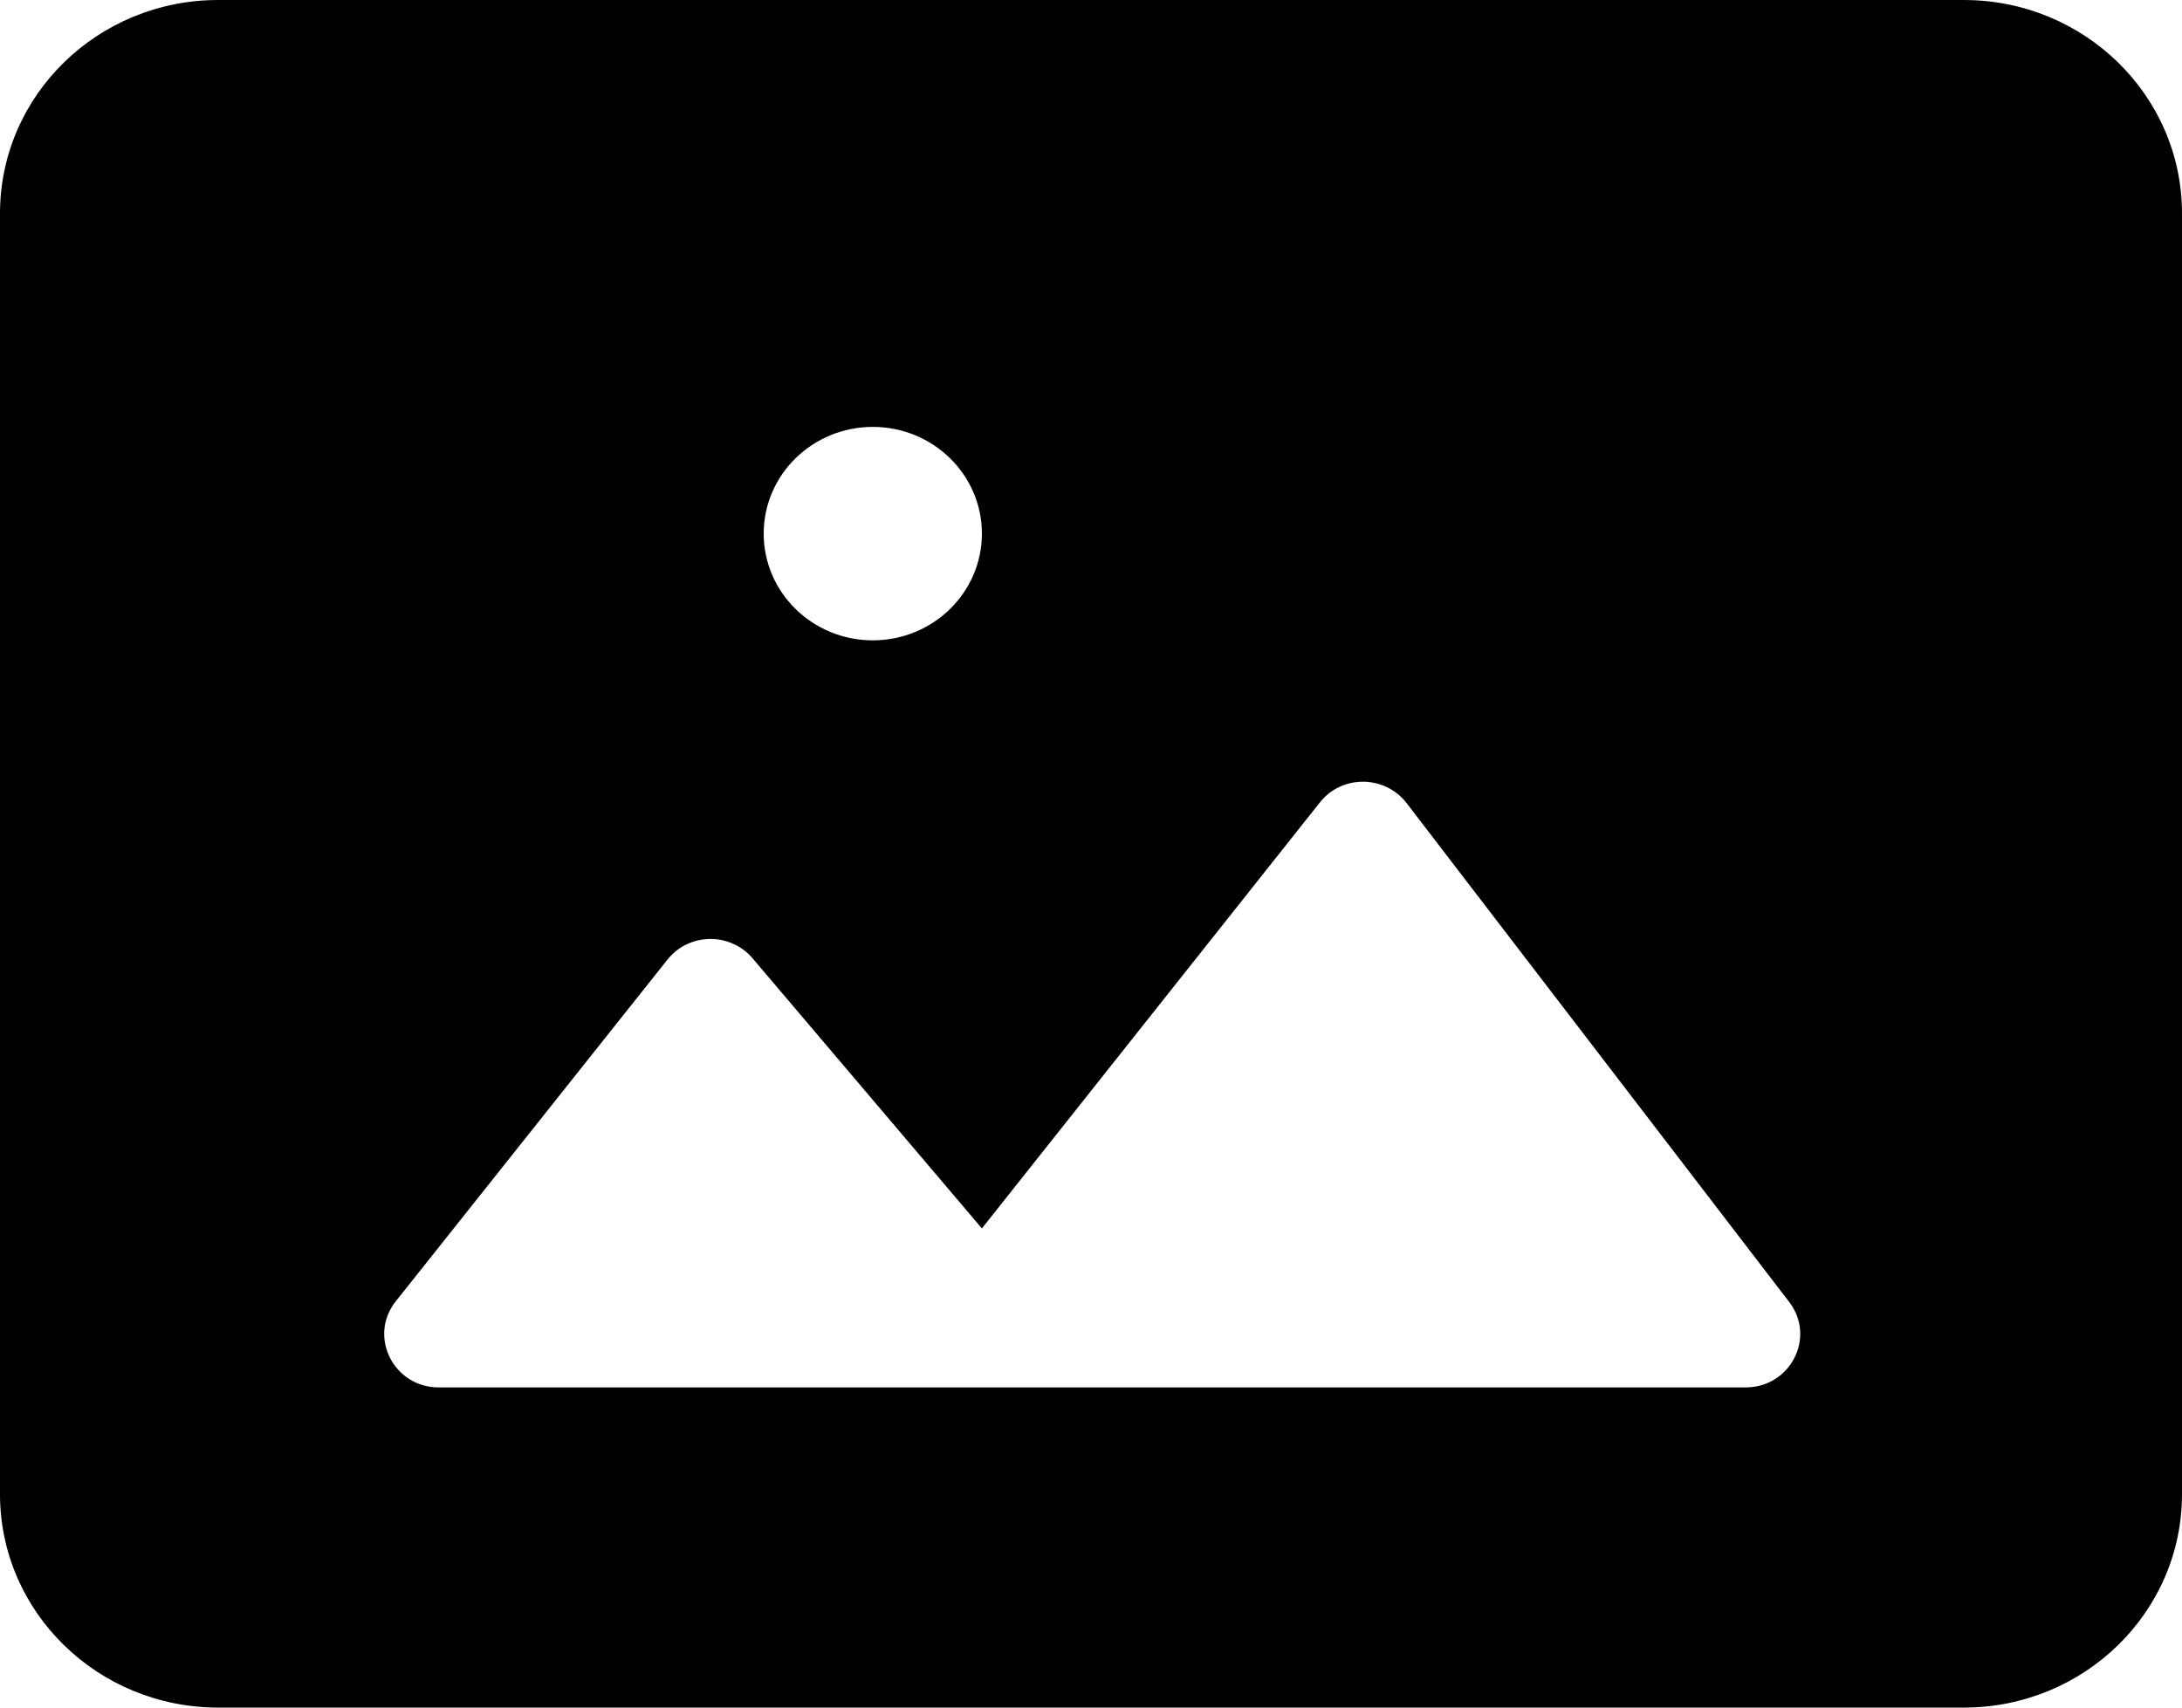 <svg width="23" height="18" viewBox="0 0 23 18" xmlns="http://www.w3.org/2000/svg">
<path fill-rule="evenodd" clip-rule="evenodd" d="M20.7 0H2.3C1.029 0 0 1.007 0 2.25V15.75C0 16.993 1.029 18 2.3 18H20.7C21.971 18 23 16.993 23 15.75V2.25C23 1.007 21.971 0 20.7 0ZM9.2 4.5C9.835 4.5 10.35 5.004 10.35 5.625C10.35 6.246 9.835 6.75 9.2 6.75C8.565 6.75 8.05 6.246 8.05 5.625C8.05 5.004 8.565 4.5 9.2 4.5ZM4.625 14.625H18.4C18.874 14.625 19.144 14.096 18.86 13.725L14.827 8.466C14.599 8.169 14.145 8.164 13.913 8.458L10.35 12.949L7.932 10.101C7.697 9.825 7.261 9.831 7.036 10.115L4.172 13.717C3.878 14.086 4.147 14.625 4.625 14.625Z"/>
</svg>
